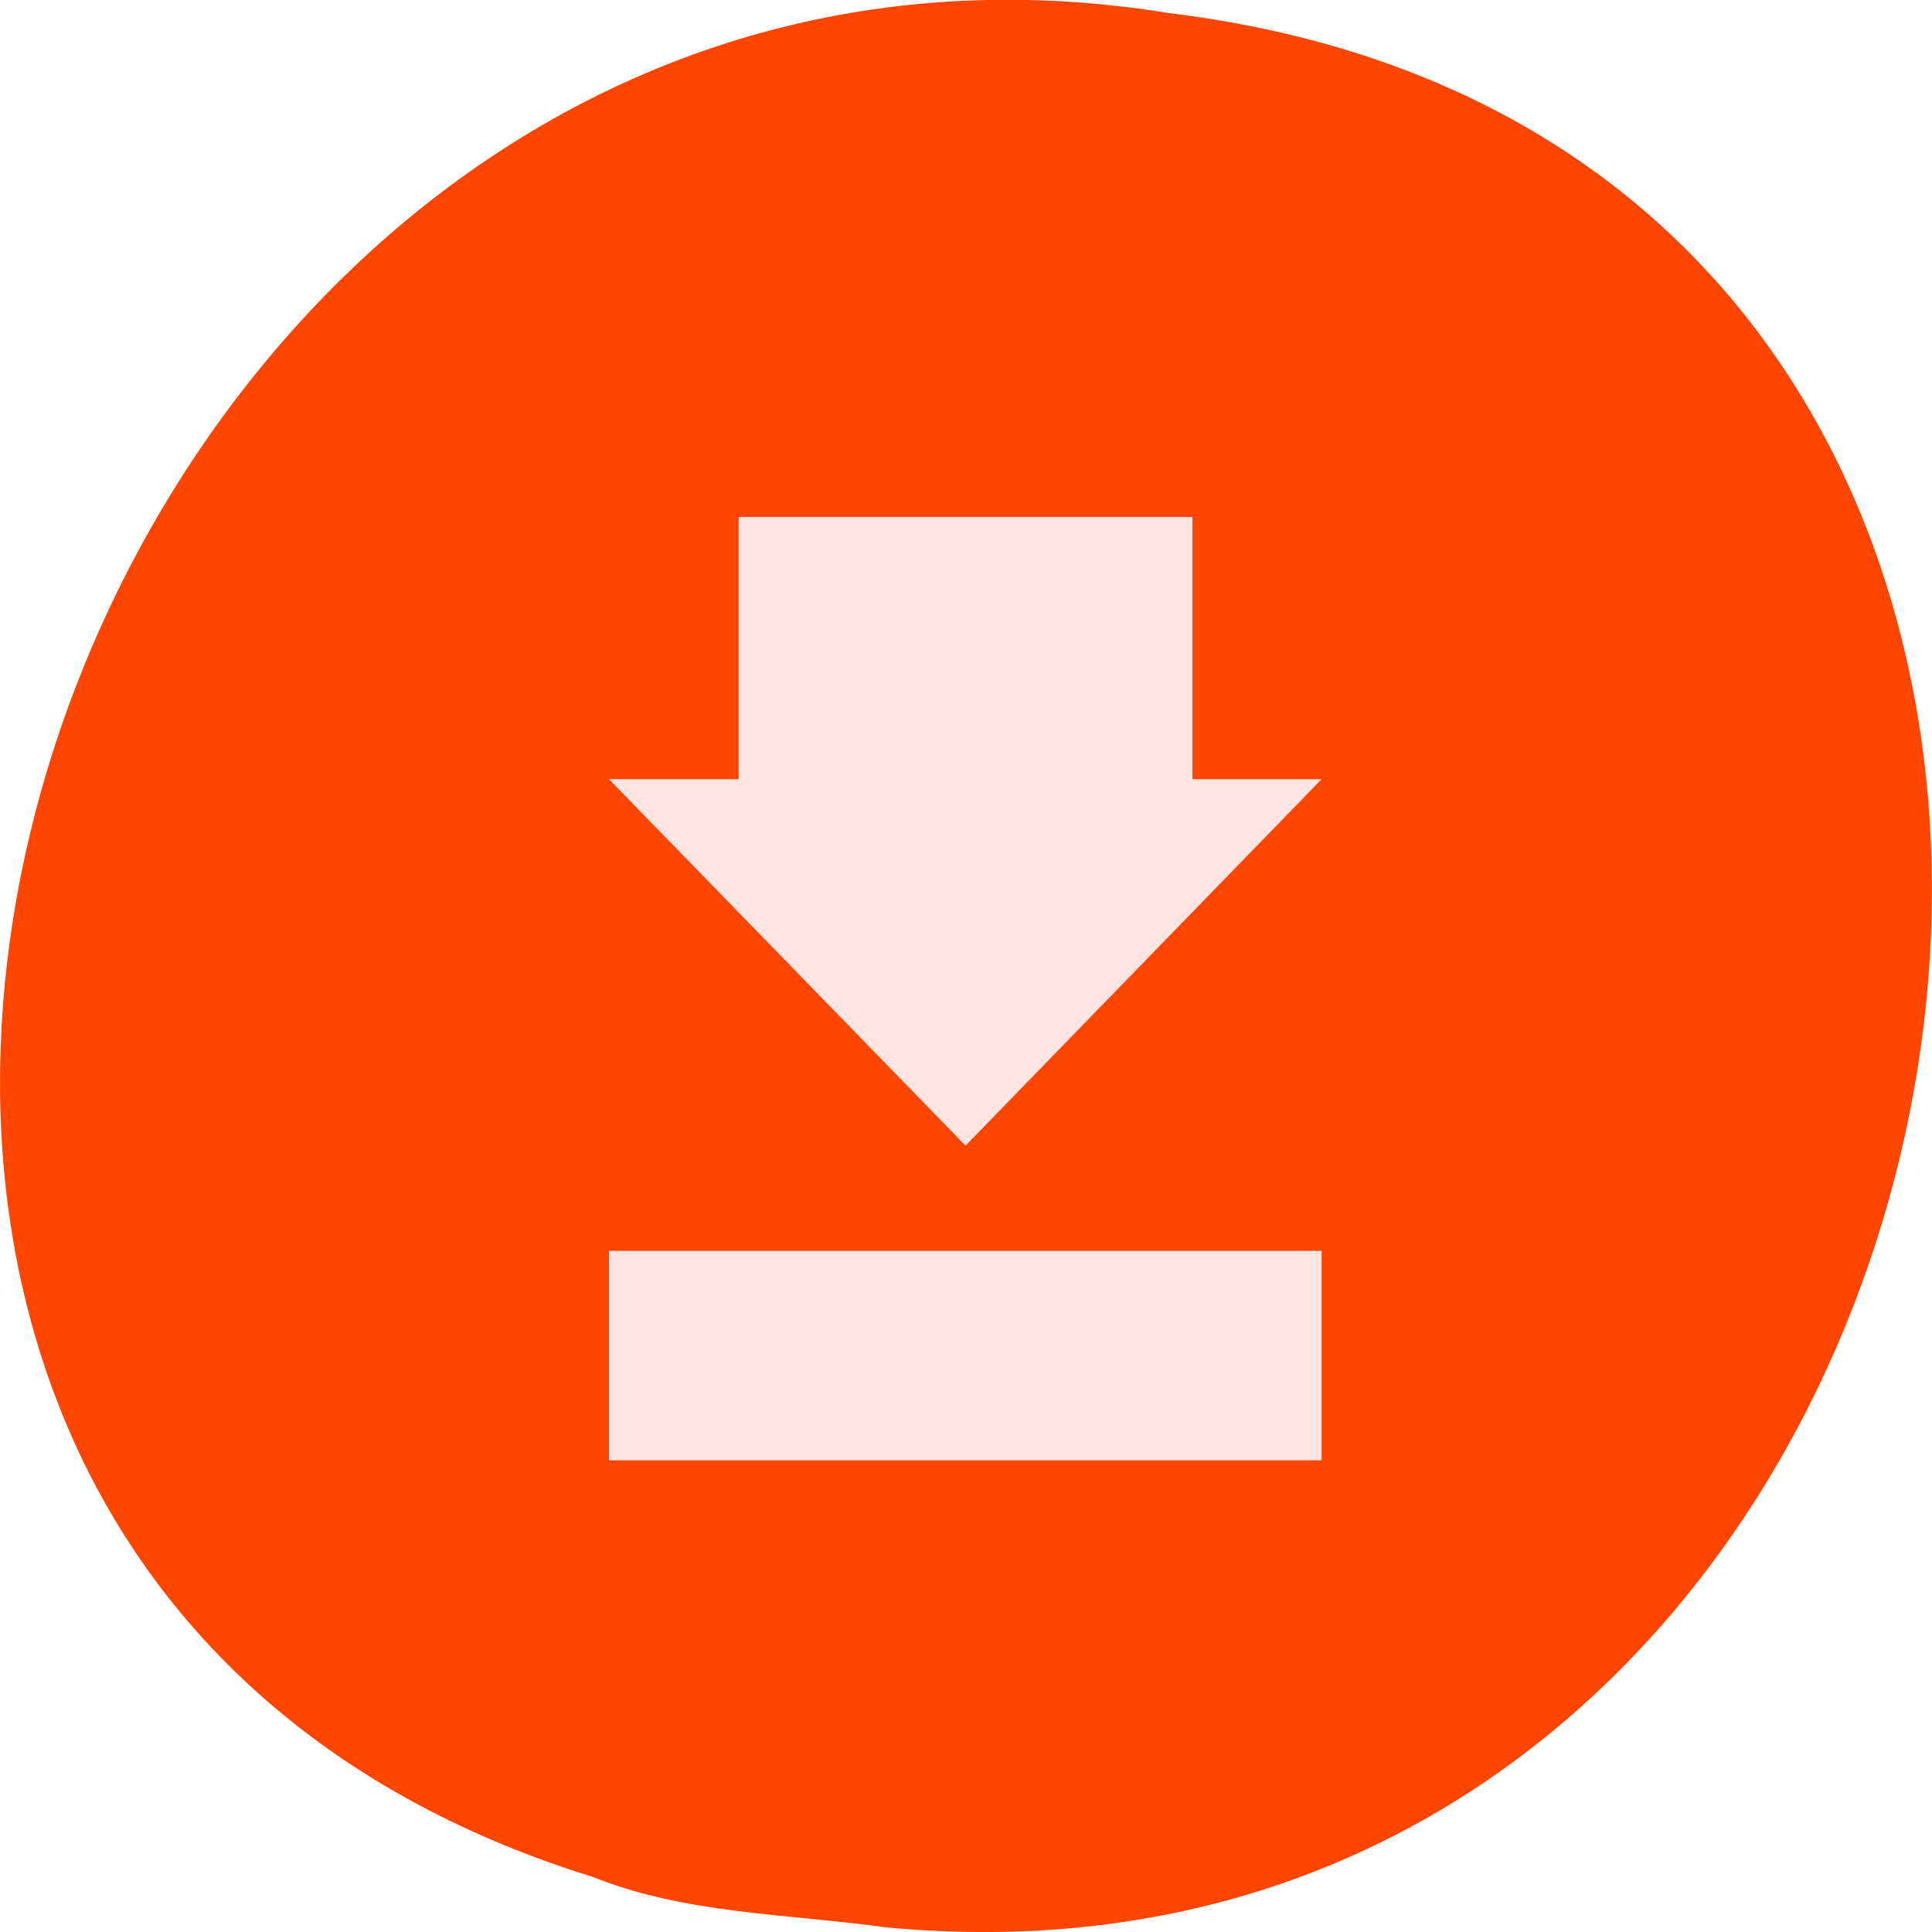 
<svg xmlns="http://www.w3.org/2000/svg" xmlns:xlink="http://www.w3.org/1999/xlink" width="16px" height="16px" viewBox="0 0 16 16" version="1.1">
<g id="surface1">
<path style=" stroke:none;fill-rule:nonzero;fill:rgb(100%,27.059%,0%);fill-opacity:1;" d="M 7.332 15.961 C 17.035 16.883 19.648 1.32 9.684 0.109 C 0.52 -1.387 -4.199 12.719 4.906 15.543 C 5.676 15.852 6.516 15.848 7.332 15.961 Z M 7.332 15.961 "/>
<path style=" stroke:none;fill-rule:evenodd;fill:rgb(100%,89.412%,88.235%);fill-opacity:1;" d="M 6.117 4.281 L 6.117 6.453 L 5.043 6.453 L 7.996 9.488 L 10.945 6.453 L 9.875 6.453 L 9.875 4.281 Z M 5.043 10.359 L 5.043 12.094 L 10.945 12.094 L 10.945 10.359 Z M 5.043 10.359 "/>
</g>
</svg>

